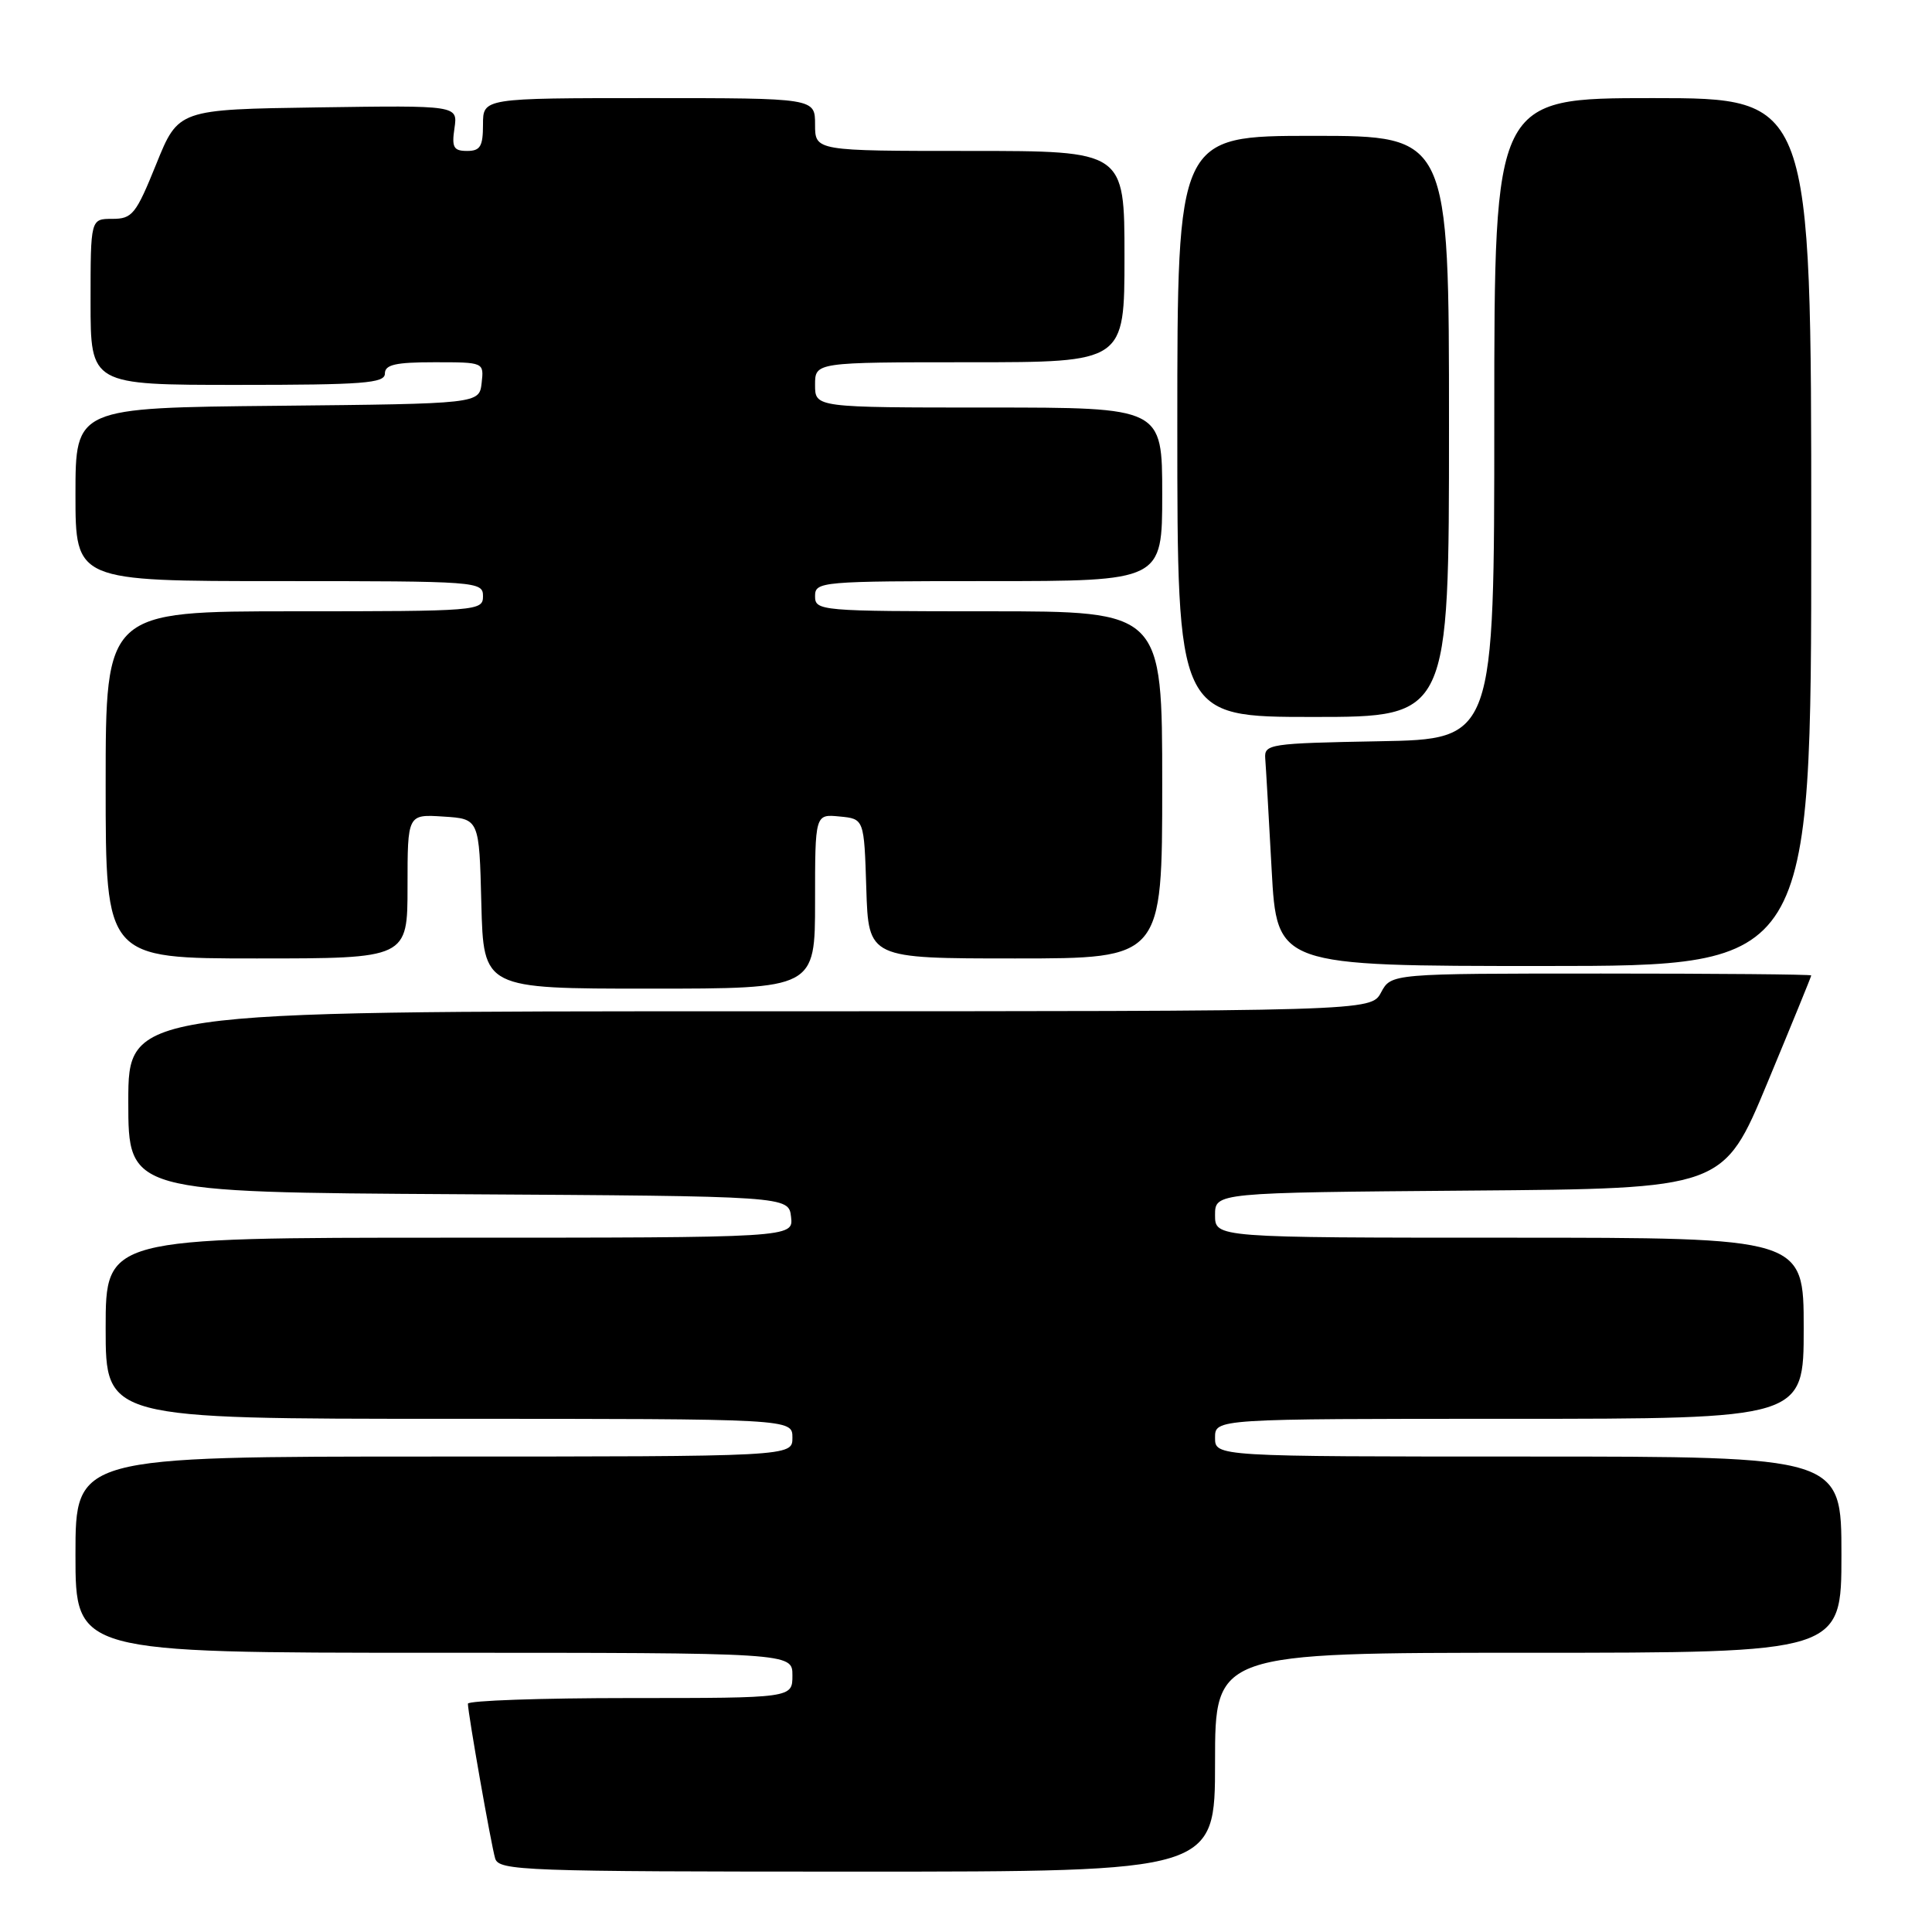 <?xml version="1.0" encoding="UTF-8" standalone="no"?>
<!DOCTYPE svg PUBLIC "-//W3C//DTD SVG 1.1//EN" "http://www.w3.org/Graphics/SVG/1.1/DTD/svg11.dtd" >
<svg xmlns="http://www.w3.org/2000/svg" xmlns:xlink="http://www.w3.org/1999/xlink" version="1.1" viewBox="0 0 256 256">
 <g >
 <path fill="currentColor"
d=" M 161.00 233.50 C 161.00 219.00 161.00 219.00 202.50 219.00 C 244.00 219.00 244.00 219.00 244.00 206.00 C 244.00 193.00 244.00 193.00 202.50 193.00 C 161.00 193.00 161.00 193.00 161.00 190.50 C 161.00 188.00 161.00 188.00 200.00 188.00 C 239.00 188.00 239.00 188.00 239.00 176.00 C 239.00 164.00 239.00 164.00 200.00 164.00 C 161.00 164.00 161.00 164.00 161.00 161.01 C 161.00 158.03 161.00 158.03 194.68 157.76 C 228.36 157.50 228.36 157.50 234.18 143.50 C 237.38 135.80 240.00 129.39 240.00 129.25 C 240.00 129.11 227.48 129.00 212.17 129.00 C 184.34 129.00 184.34 129.00 183.00 131.50 C 181.66 134.00 181.66 134.00 99.33 134.00 C 17.00 134.00 17.00 134.00 17.00 145.99 C 17.00 157.98 17.00 157.98 60.75 158.24 C 104.50 158.50 104.50 158.50 104.82 161.25 C 105.13 164.00 105.13 164.00 59.57 164.00 C 14.00 164.00 14.00 164.00 14.00 176.00 C 14.00 188.00 14.00 188.00 59.50 188.00 C 105.00 188.00 105.00 188.00 105.00 190.50 C 105.00 193.00 105.00 193.00 57.50 193.00 C 10.00 193.00 10.00 193.00 10.00 206.00 C 10.00 219.00 10.00 219.00 57.50 219.00 C 105.00 219.00 105.00 219.00 105.00 222.00 C 105.00 225.00 105.00 225.00 83.50 225.00 C 71.67 225.00 62.00 225.34 62.00 225.75 C 62.01 227.05 65.07 244.42 65.61 246.25 C 66.10 247.88 69.26 248.00 113.57 248.00 C 161.00 248.00 161.00 248.00 161.00 233.50 Z  M 108.00 119.44 C 108.00 107.87 108.00 107.87 111.25 108.19 C 114.50 108.50 114.50 108.50 114.79 117.75 C 115.08 127.00 115.08 127.00 134.54 127.00 C 154.00 127.00 154.00 127.00 154.00 104.00 C 154.00 81.00 154.00 81.00 131.00 81.00 C 108.67 81.00 108.00 80.94 108.00 79.00 C 108.00 77.06 108.67 77.00 131.00 77.00 C 154.00 77.00 154.00 77.00 154.00 65.50 C 154.00 54.00 154.00 54.00 131.00 54.00 C 108.00 54.00 108.00 54.00 108.00 51.00 C 108.00 48.00 108.00 48.00 128.50 48.00 C 149.00 48.00 149.00 48.00 149.00 34.00 C 149.00 20.00 149.00 20.00 128.50 20.00 C 108.00 20.00 108.00 20.00 108.00 16.50 C 108.00 13.00 108.00 13.00 86.00 13.00 C 64.00 13.00 64.00 13.00 64.00 16.50 C 64.00 19.40 63.64 20.00 61.89 20.00 C 60.10 20.00 59.84 19.53 60.22 16.98 C 60.66 13.96 60.66 13.96 42.15 14.23 C 23.63 14.50 23.63 14.50 20.70 21.75 C 18.01 28.40 17.53 29.00 14.88 29.00 C 12.00 29.00 12.00 29.00 12.00 40.00 C 12.00 51.00 12.00 51.00 31.50 51.00 C 48.17 51.00 51.00 50.78 51.00 49.50 C 51.00 48.32 52.40 48.00 57.57 48.00 C 64.13 48.00 64.13 48.00 63.82 50.75 C 63.50 53.50 63.50 53.50 36.75 53.77 C 10.00 54.03 10.00 54.03 10.00 65.52 C 10.00 77.00 10.00 77.00 37.00 77.00 C 63.33 77.00 64.00 77.05 64.00 79.00 C 64.00 80.95 63.33 81.00 39.00 81.00 C 14.00 81.00 14.00 81.00 14.00 104.00 C 14.00 127.00 14.00 127.00 34.00 127.00 C 54.00 127.00 54.00 127.00 54.00 117.45 C 54.00 107.89 54.00 107.89 58.75 108.20 C 63.50 108.50 63.50 108.50 63.78 119.75 C 64.07 131.00 64.07 131.00 86.03 131.00 C 108.00 131.00 108.00 131.00 108.00 119.44 Z  M 240.00 70.50 C 240.00 13.00 240.00 13.00 219.00 13.00 C 198.00 13.00 198.00 13.00 198.00 55.47 C 198.00 97.95 198.00 97.95 182.75 98.22 C 168.20 98.49 167.51 98.59 167.65 100.50 C 167.74 101.60 168.12 108.24 168.50 115.25 C 169.20 128.00 169.20 128.00 204.60 128.00 C 240.00 128.00 240.00 128.00 240.00 70.50 Z  M 192.00 56.50 C 192.00 18.00 192.00 18.00 174.00 18.00 C 156.00 18.00 156.00 18.00 156.00 56.50 C 156.00 95.00 156.00 95.00 174.00 95.00 C 192.00 95.00 192.00 95.00 192.00 56.50 Z "/>
</g>
</svg>